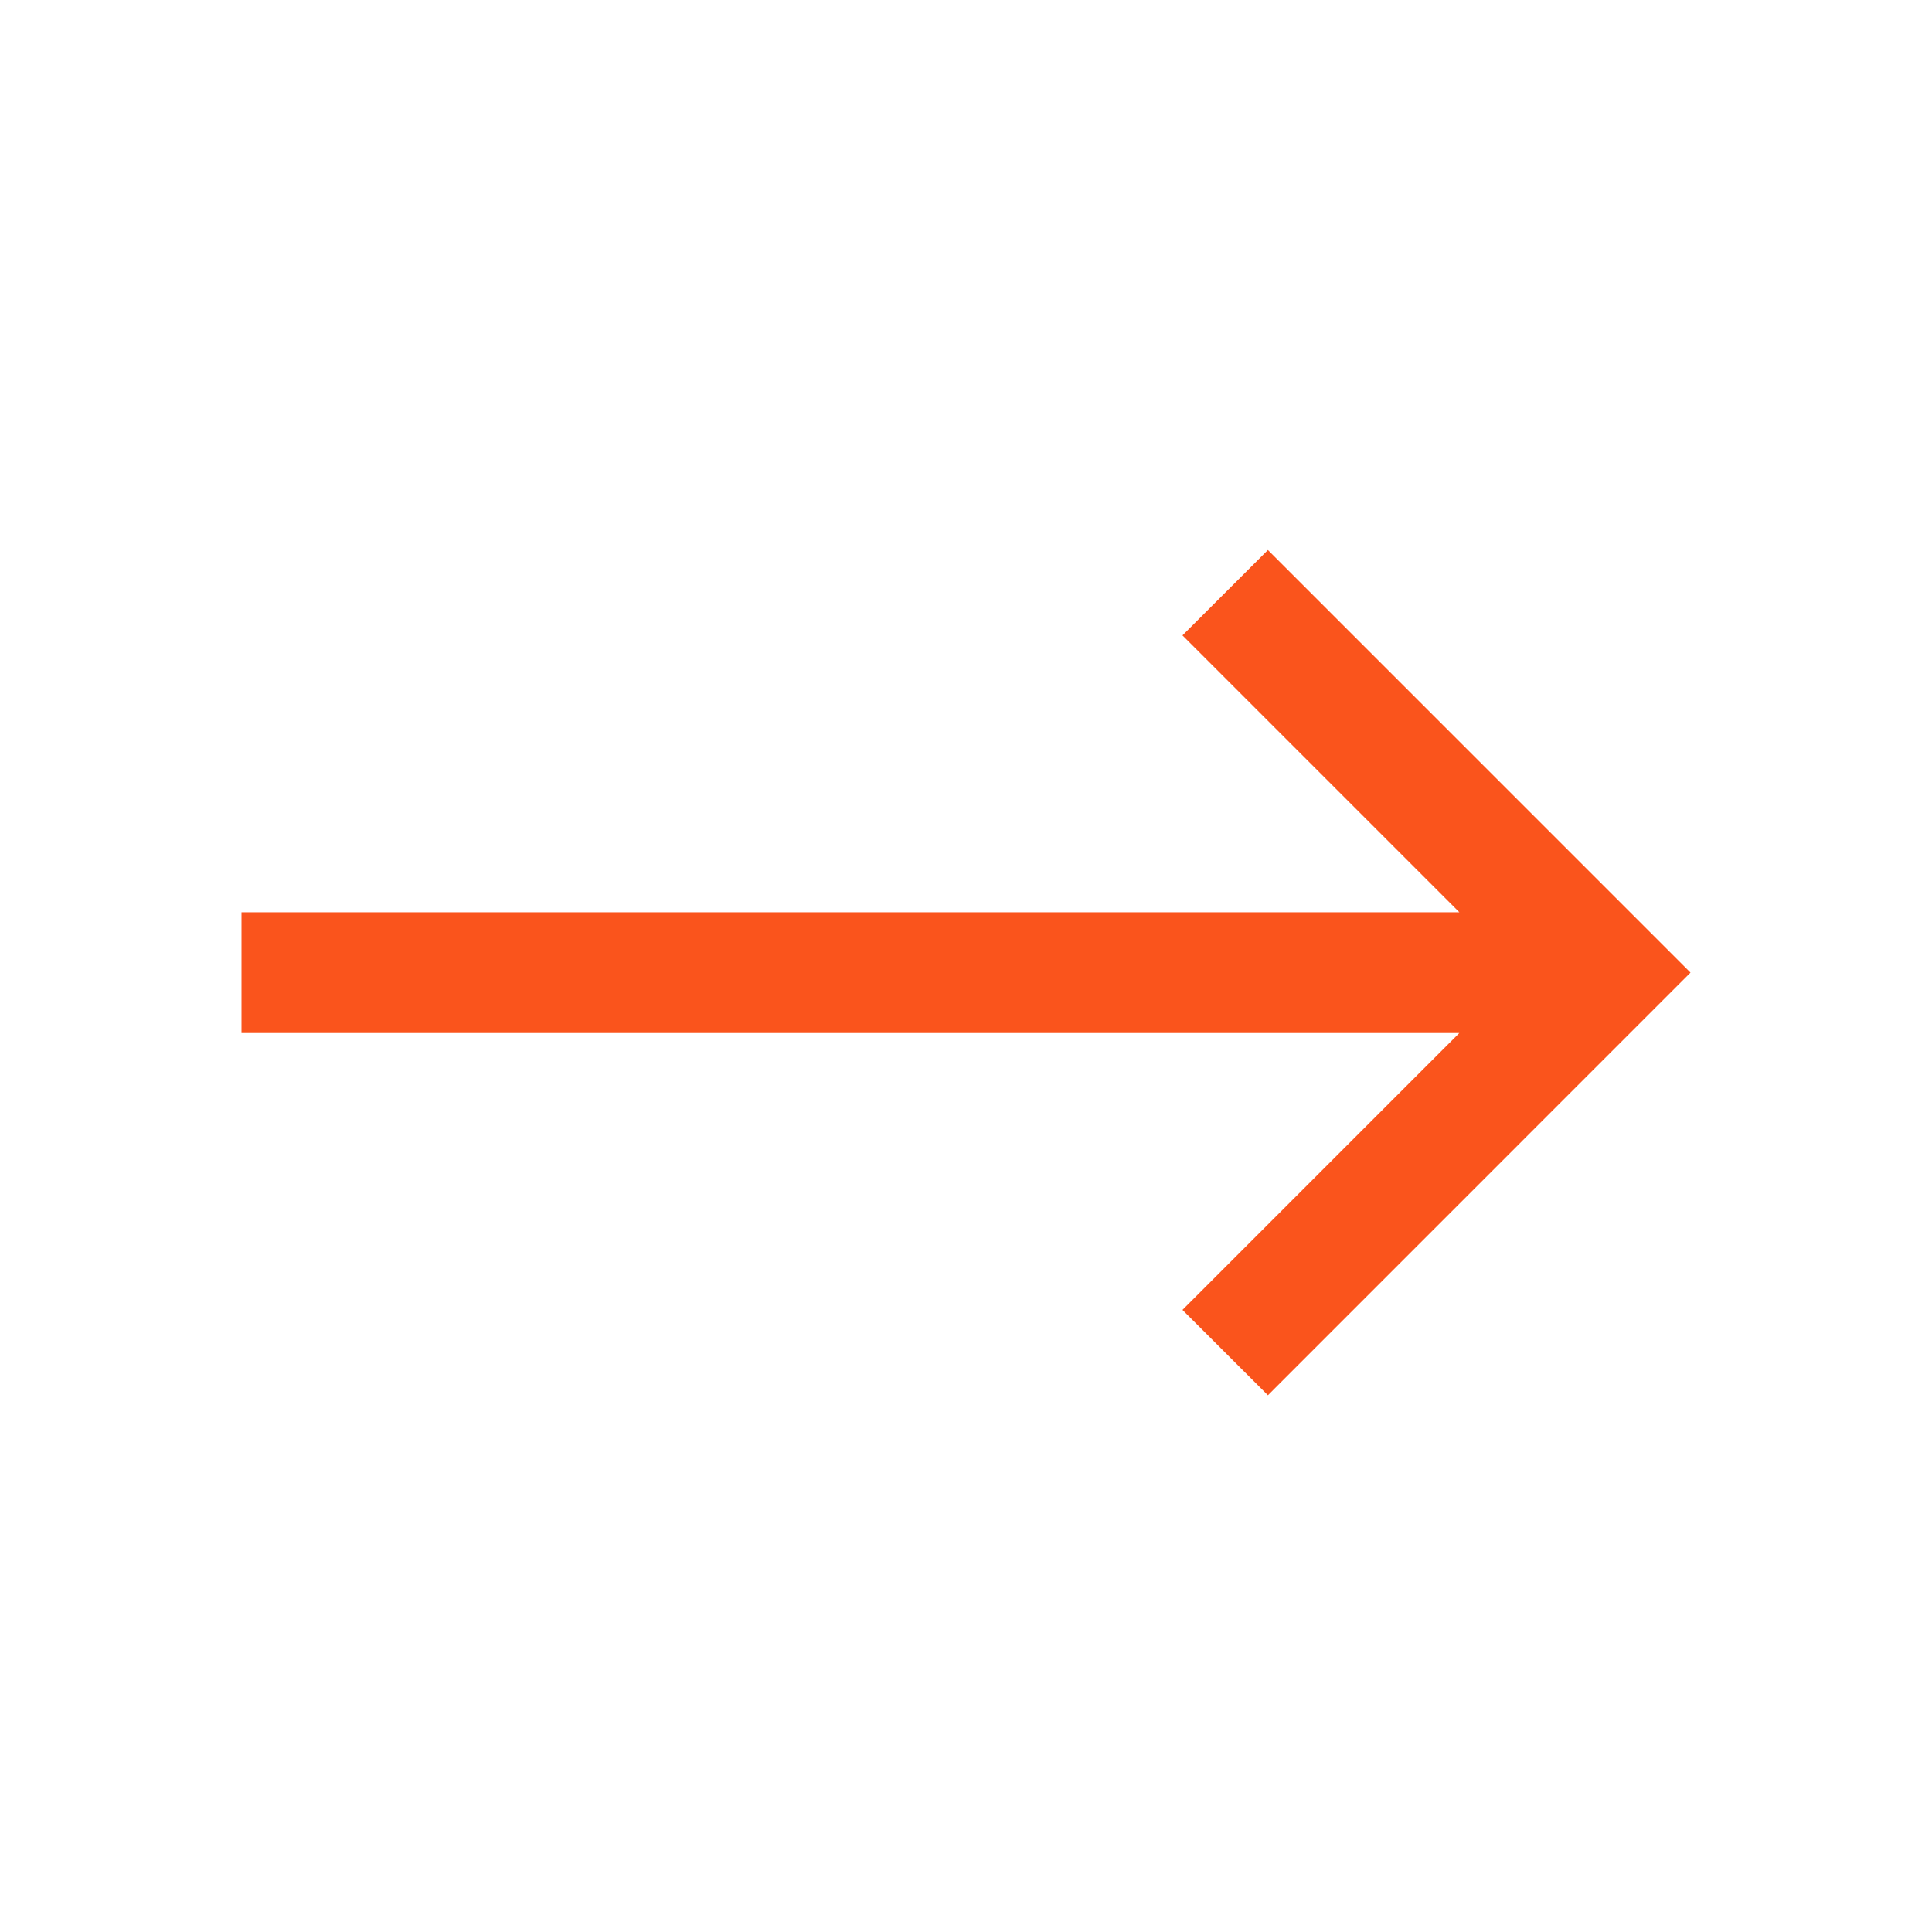 <svg width="22" height="22" viewBox="0 0 22 22" fill="none" xmlns="http://www.w3.org/2000/svg">
<g id="iconbase">
<path id="OVERLAY COLOR" d="M19.25 11.075L14.438 6.263L13.465 7.235L16.618 10.388H2.75V11.763H16.618L13.465 14.916L14.438 15.888L19.25 11.075Z" fill="#FA541C"/>
</g>
</svg>
